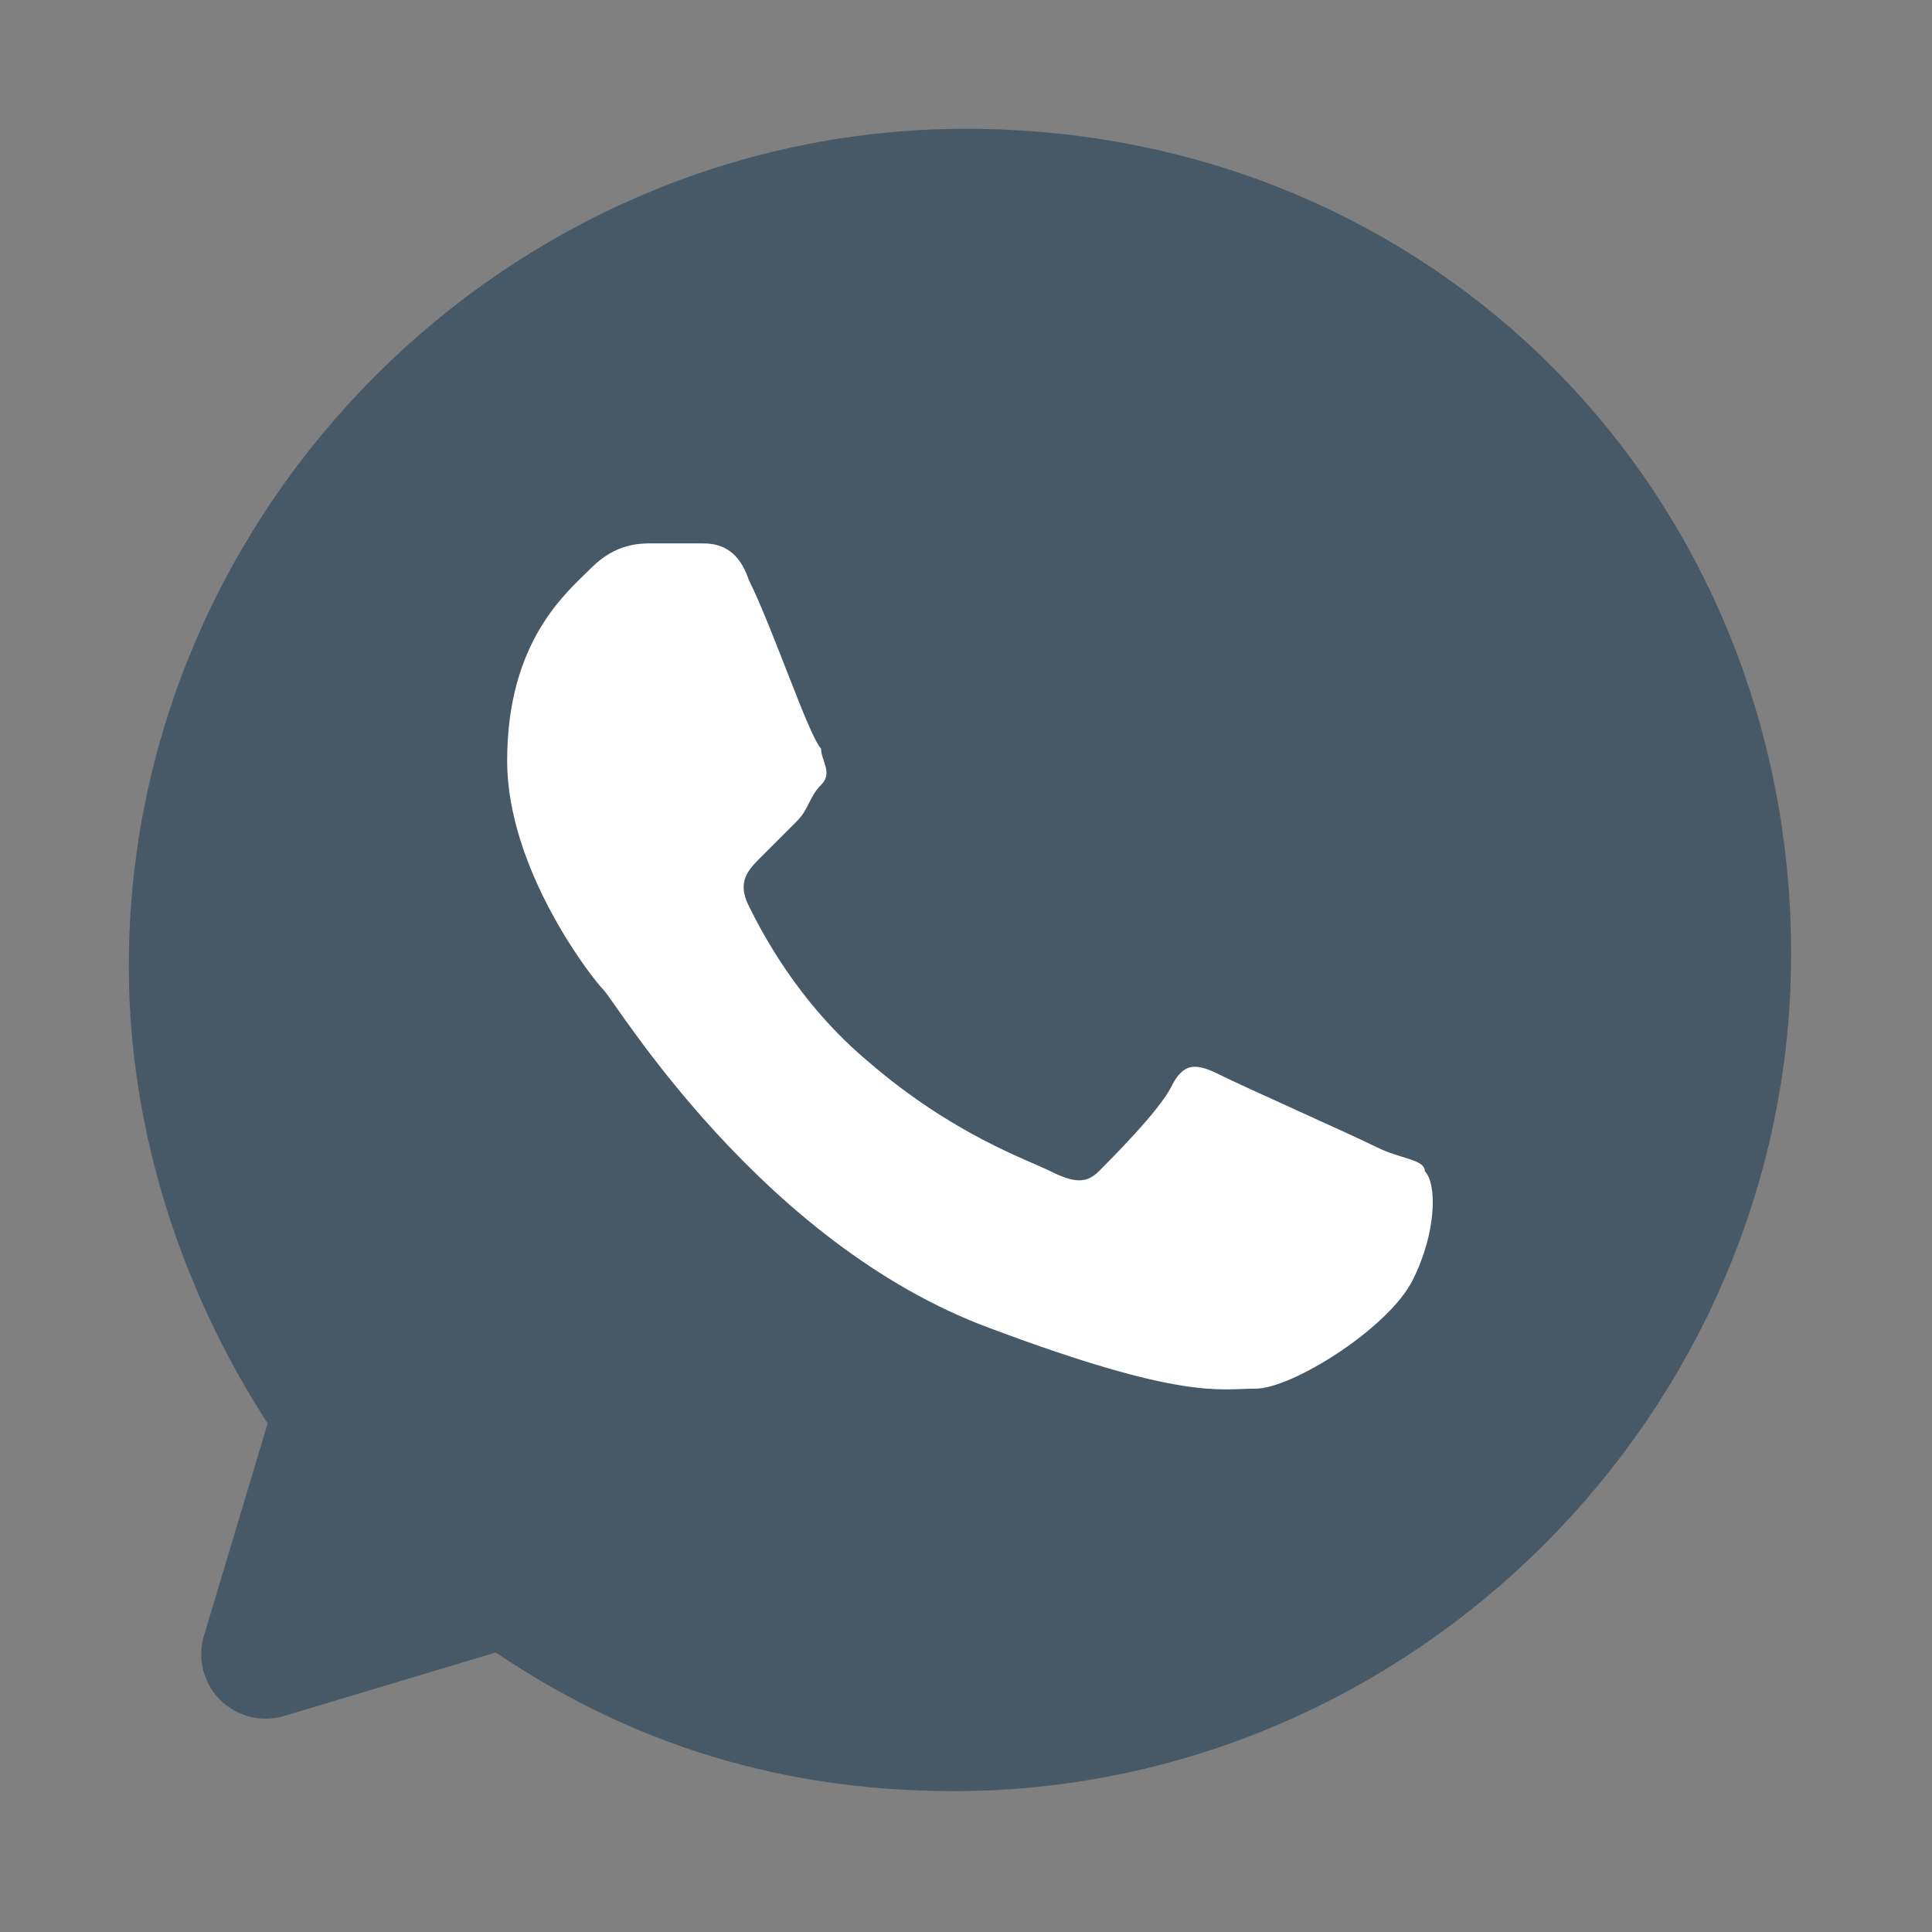 <svg xmlns="http://www.w3.org/2000/svg" width="24" height="24" fill="none"><rect width="100%" height="100%" fill="#808080" stroke="none"/><path fill="#475867" stroke="#475867" stroke-linecap="round" stroke-linejoin="round" stroke-width="1.6" d="M12 2.4c-5.25 0-9.6 4.35-9.6 9.6 0 2.1.75 4.05 1.8 5.55l-.9 3 3-.9c1.65 1.2 3.45 1.8 5.55 1.8 5.25 0 9.6-4.35 9.6-9.6S17.4 2.4 12 2.4z"/><path fill="#fff" d="M9.3 7.2c-.15-.45-.45-.45-.6-.45h-.6c-.15 0-.45 0-.75.3s-1.05.9-1.05 2.4c0 1.35 1.05 2.7 1.2 2.85.15.15 1.95 3.15 4.8 4.2 2.4.9 2.85.75 3.3.75.45 0 1.65-.75 1.95-1.35.3-.6.3-1.2.15-1.35 0-.15-.3-.15-.6-.3s-1.65-.75-1.95-.9c-.3-.15-.45-.15-.6.15-.15.3-.75.9-.9 1.05-.15.15-.3.15-.6 0s-1.2-.45-2.25-1.35c-.9-.75-1.35-1.65-1.5-1.95-.15-.3 0-.45.15-.6l.45-.45c.15-.15.15-.3.3-.45.15-.15 0-.3 0-.45-.15-.15-.6-1.5-.9-2.1z"/></svg>